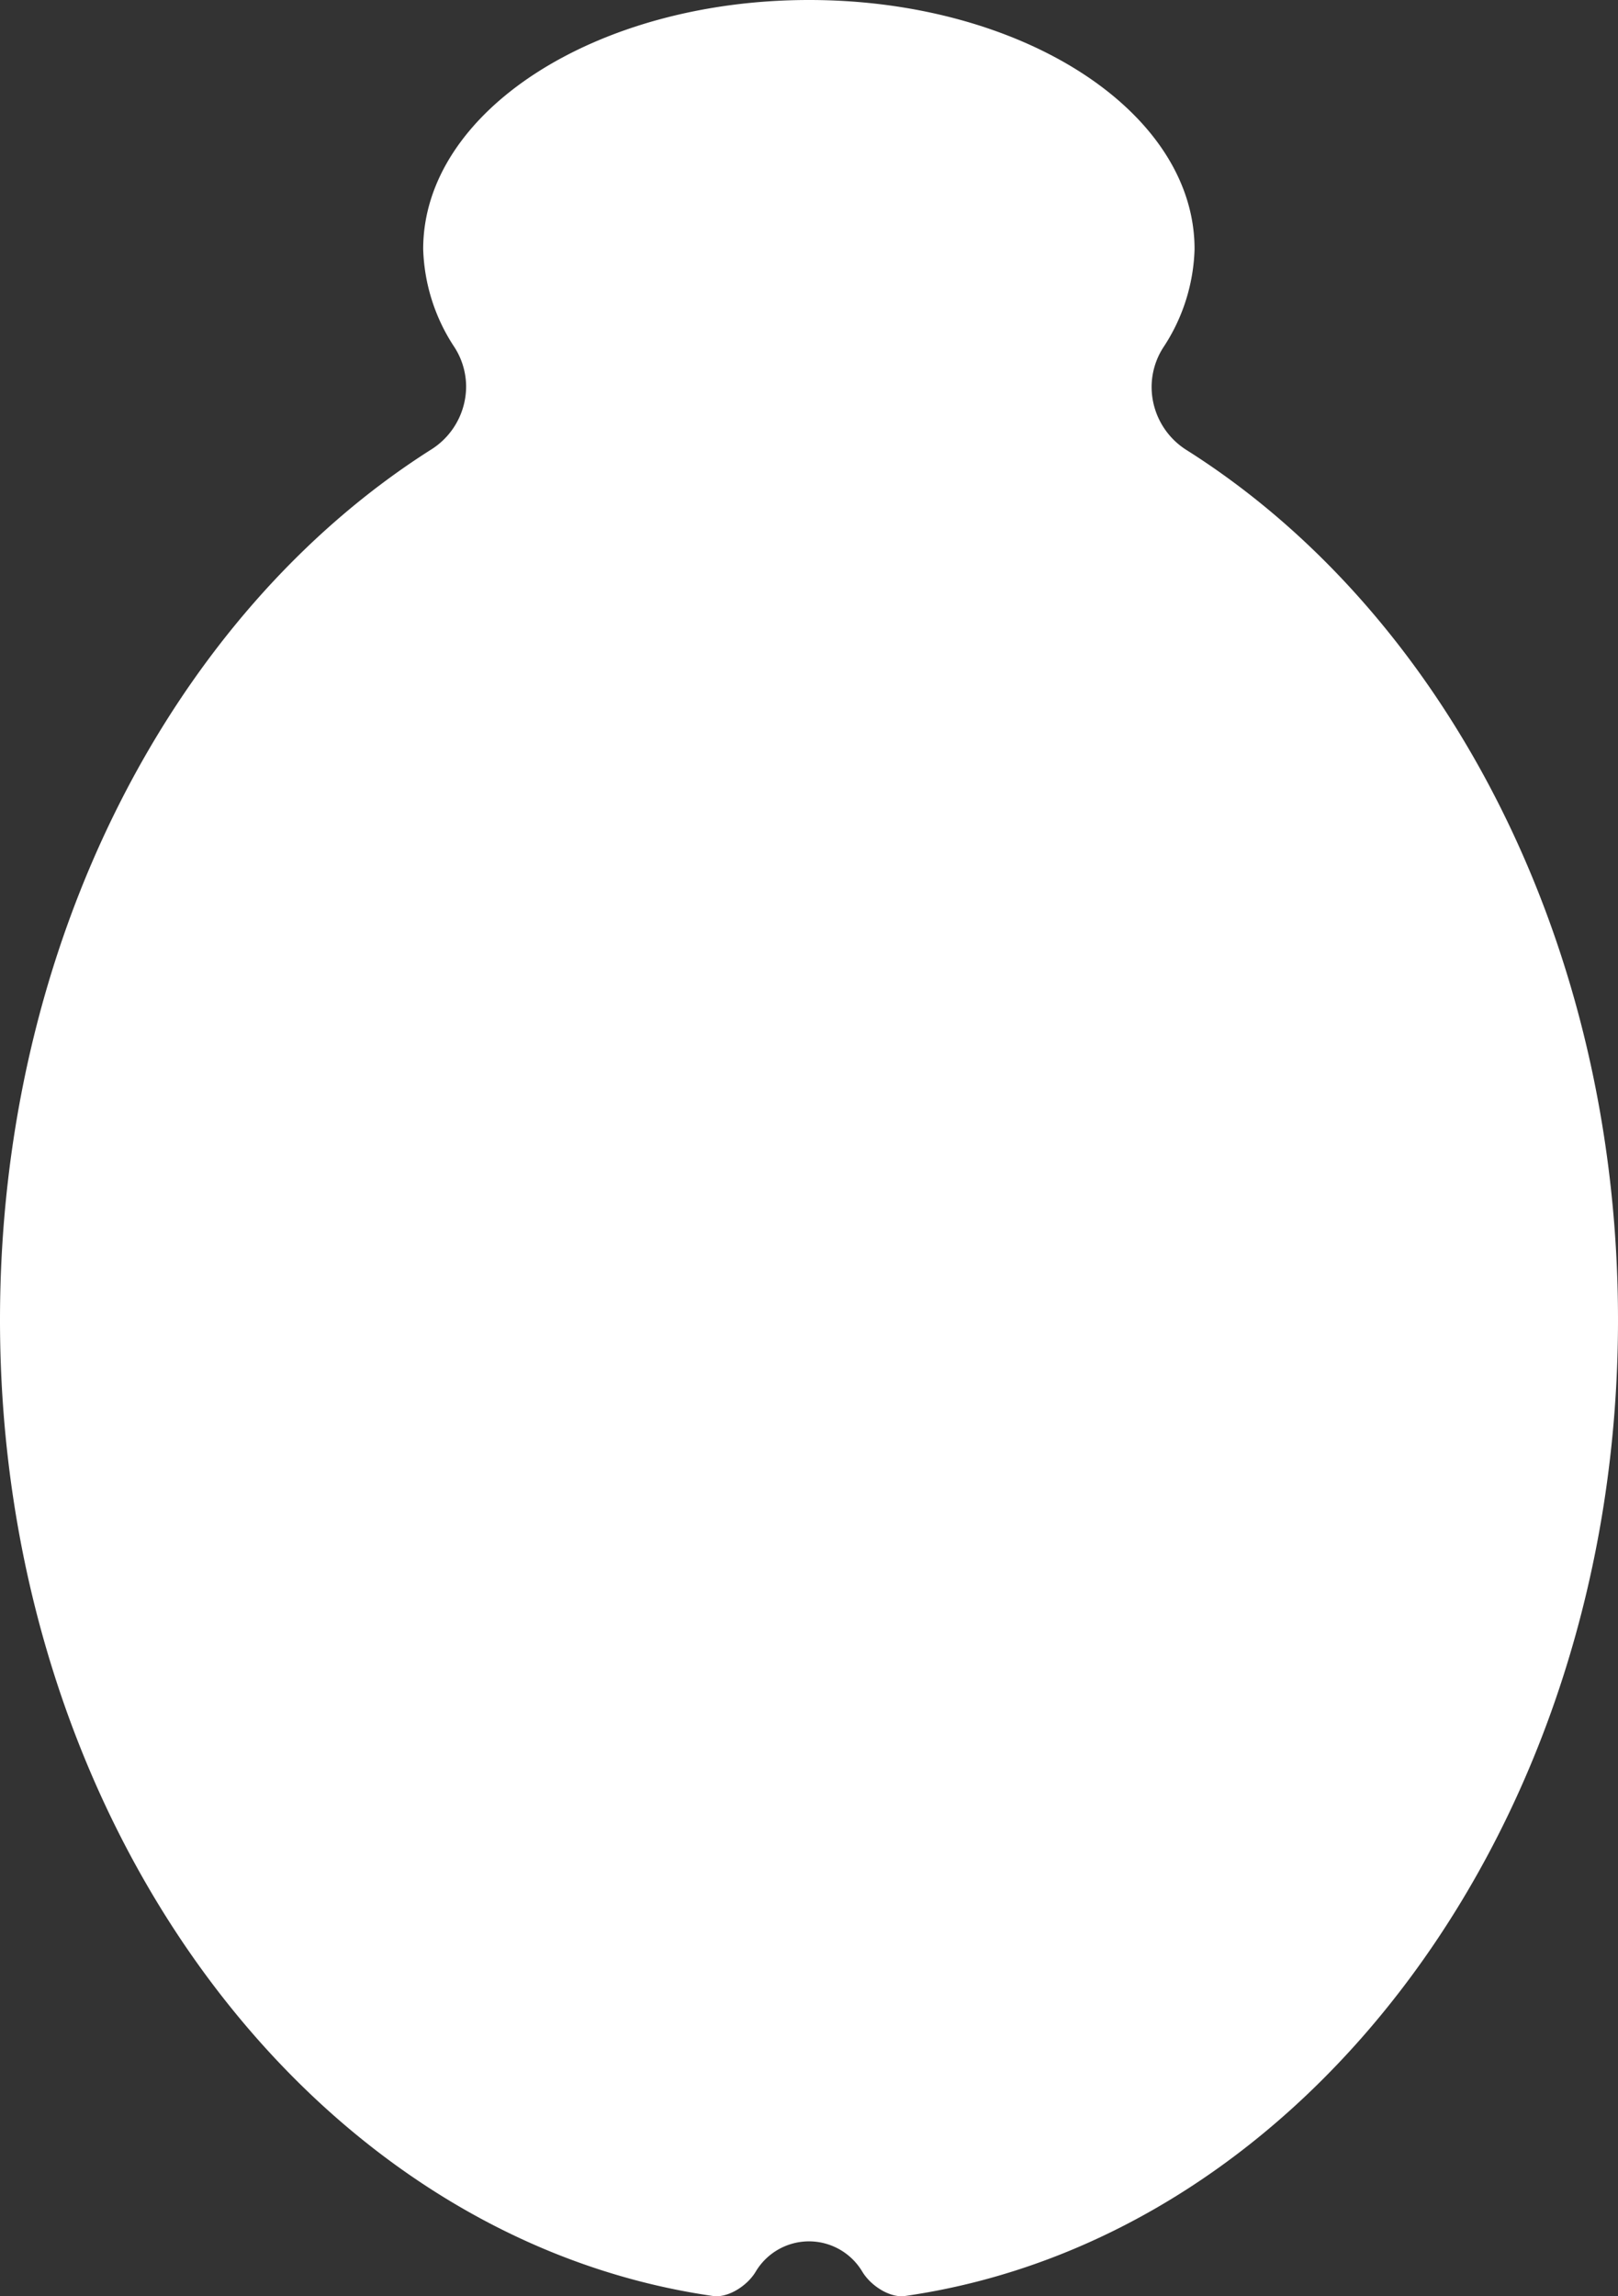 <svg xmlns="http://www.w3.org/2000/svg" viewBox="0 0 184.25 261.37"><rect x="0" y="0" width="184.25" height="261.37" fill="#333333" stroke="none"/><defs><style>.cls-1{fill:#fff;}</style></defs><g id="Layer_2" data-name="Layer 2"><g id="Layout"><path class="cls-1" d="M92.13,255.12a7.07,7.07,0,0,1,6.07,3.46c1,1.65,3.19,3,4.86,2.76,45.72-6.57,81.19-53.77,81.19-111.1,0-43-19.77-80.46-49.11-99a8.5,8.5,0,0,1-4-7.18,8.34,8.34,0,0,1,1.29-4.45,21.33,21.33,0,0,0,3.6-11.23C136.06,12.69,116.39,0,92.13,0S48.19,12.69,48.19,28.35a21.33,21.33,0,0,0,3.6,11.23A8.34,8.34,0,0,1,53.08,44a8.5,8.5,0,0,1-4,7.18C19.77,69.78,0,107.28,0,150.24c0,57.33,35.47,104.53,81.19,111.1,1.67.24,3.87-1.11,4.86-2.76A7.07,7.07,0,0,1,92.13,255.12Z"/></g></g></svg>

